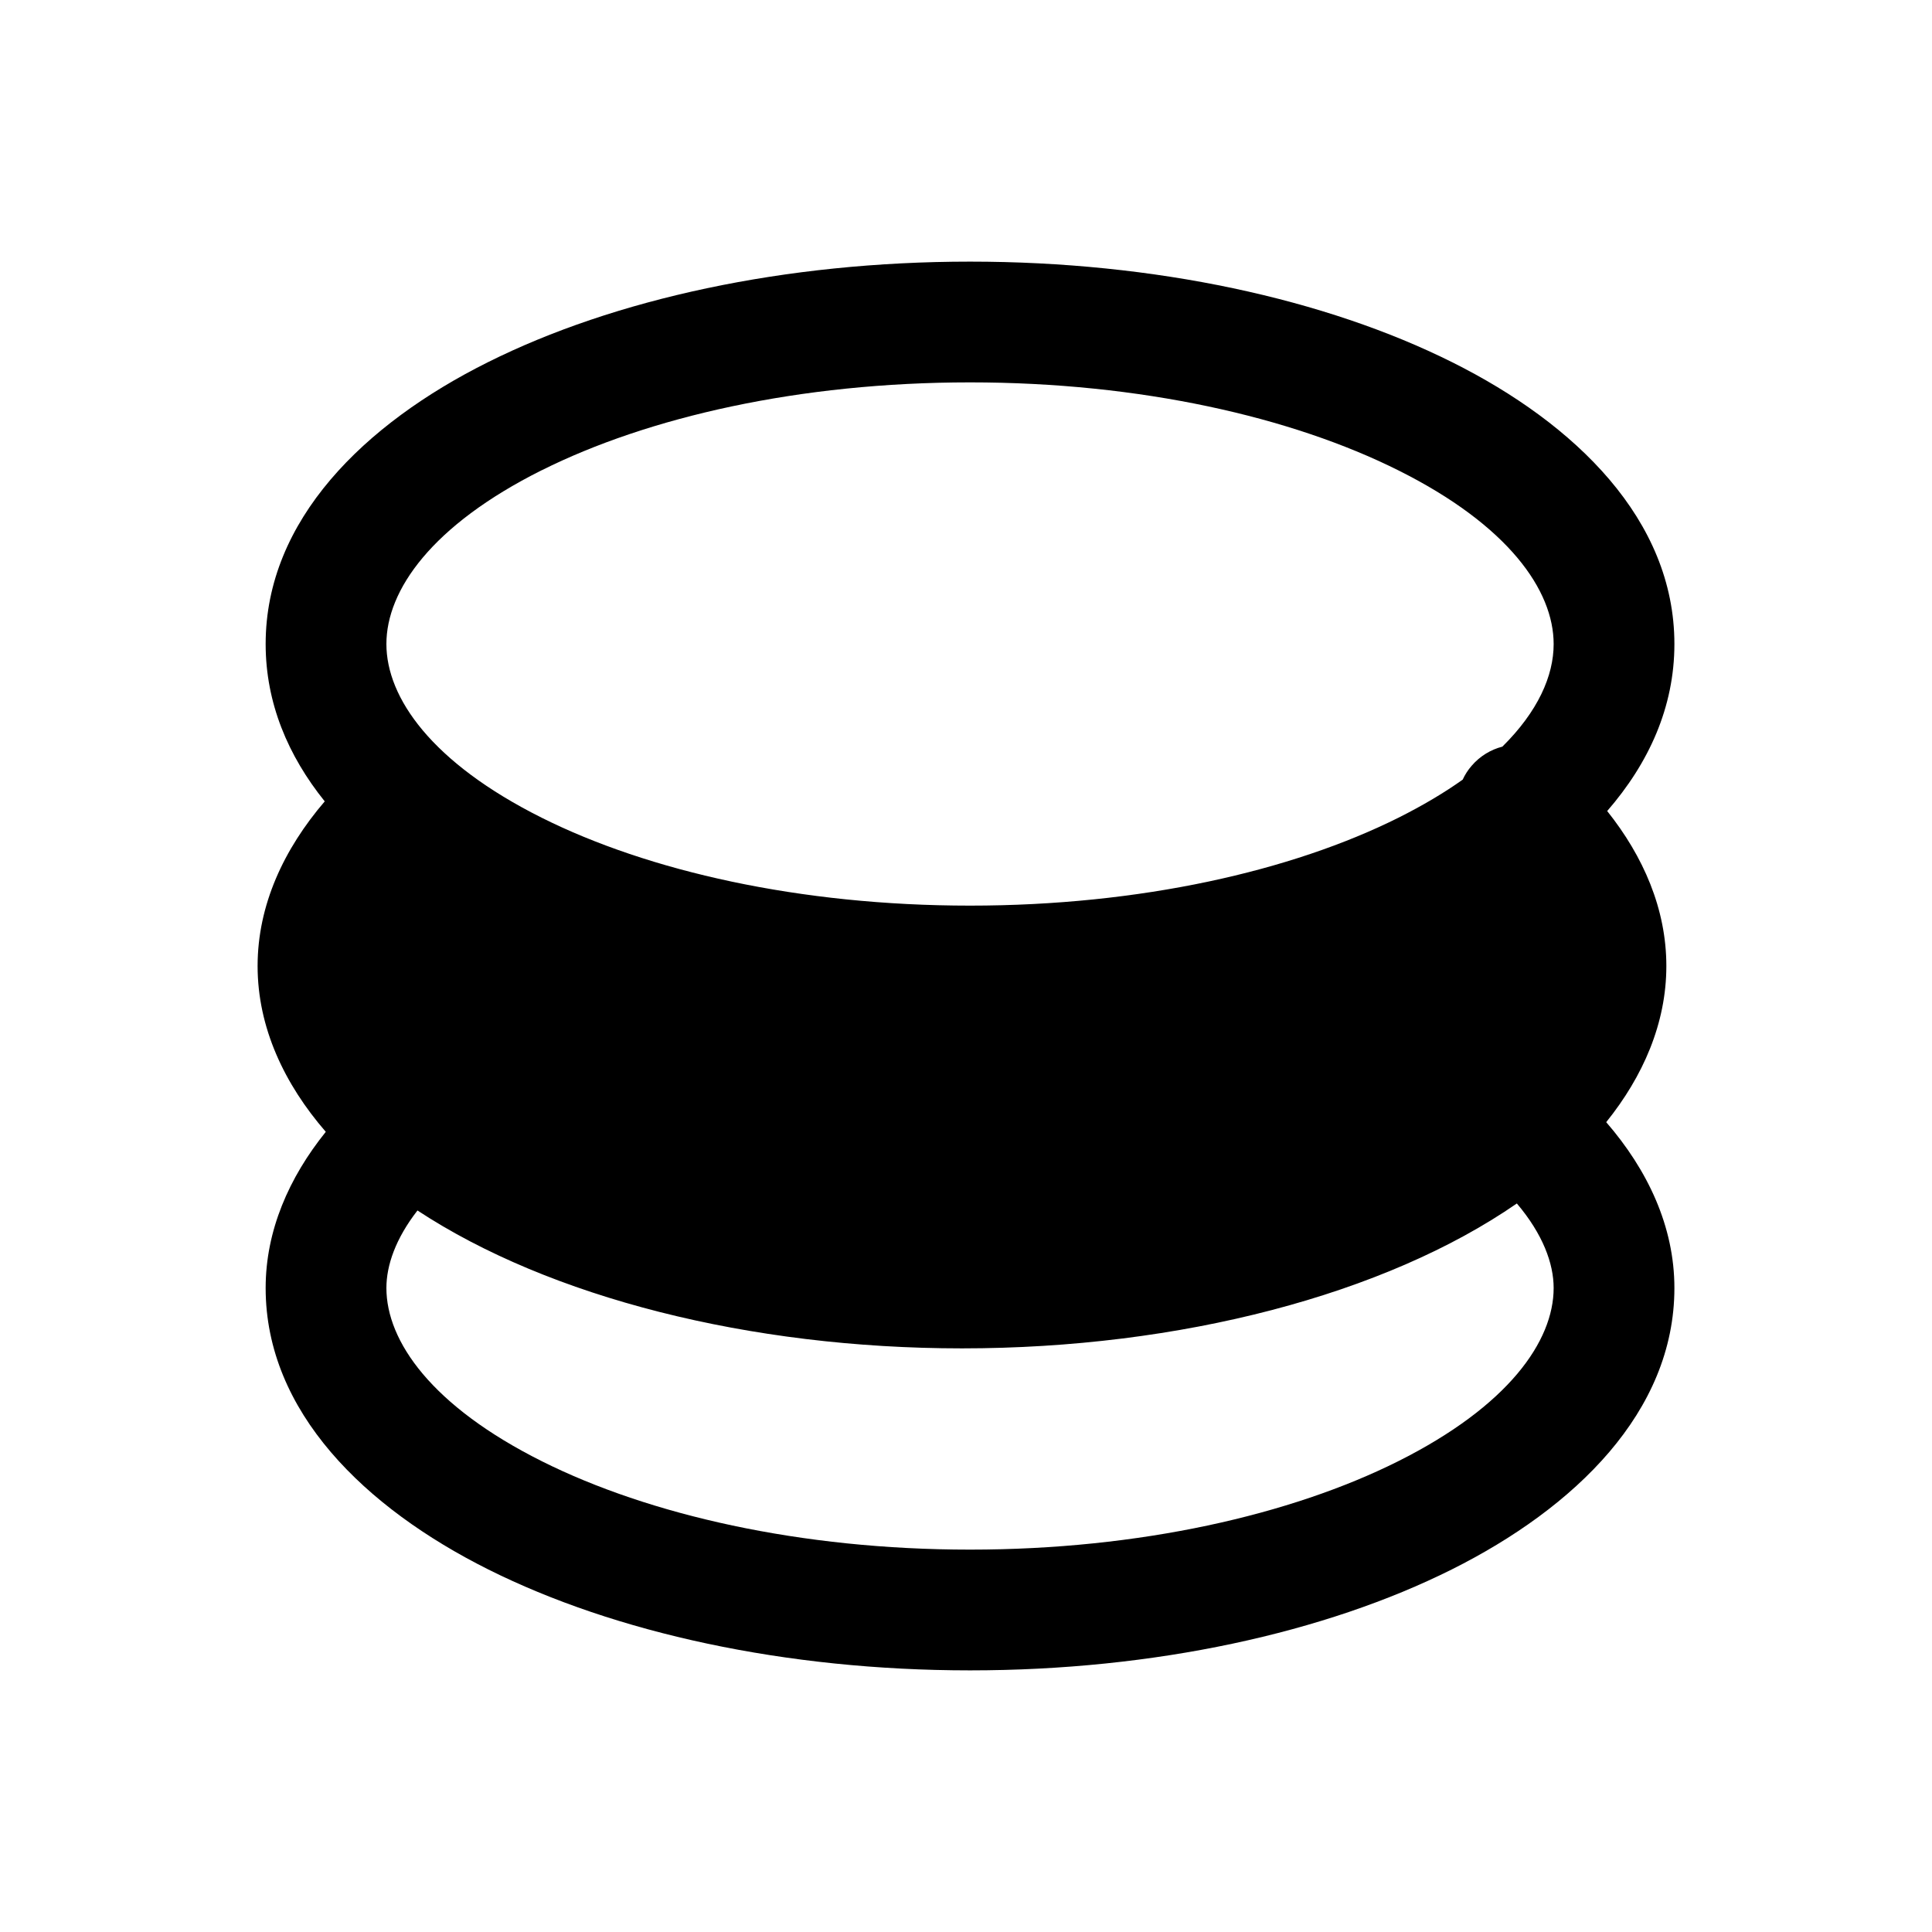 <svg xmlns="http://www.w3.org/2000/svg" viewBox="0 0 24 24" fill="currentColor">
  <path d="M6.728 5.842C5.361 6.526 4.8 7.333 4.8 8c0 .667.561 1.474 1.929 2.158 1.323.662 3.203 1.092 5.321 1.092 2.118 0 3.998-.431 5.322-1.092.305-.153.57-.311.798-.473.028-.061.065-.119.111-.172.104-.121.238-.201.382-.238.442-.437.637-.88.637-1.274 0-.667-.56-1.474-1.929-2.158C16.048 5.181 14.168 4.75 12.05 4.75c-2.118 0-3.998.431-5.321 1.092ZM18.042 11.499c.272-.136.535-.286.783-.449.264.345.375.672.375.949 0 .404-.236.914-.838 1.431-1.214 1.041-3.612 1.819-6.412 1.819-2.603 0-4.859-.673-6.139-1.604-.025-.047-.056-.092-.092-.134-.094-.11-.213-.186-.341-.227-.485-.466-.678-.919-.678-1.285 0-.301.13-.66.445-1.037.285.197.592.376.913.536 1.572.786 3.692 1.251 5.992 1.251 2.3 0 4.42-.465 5.992-1.251ZM4.047 14.06c-.515-.594-.847-1.296-.847-2.06 0-.758.327-1.454.834-2.045C3.578 9.388 3.3 8.733 3.3 8c0-1.542 1.23-2.736 2.758-3.499C7.63 3.715 9.75 3.25 12.05 3.25c2.3 0 4.42.465 5.992 1.251C19.57 5.264 20.8 6.458 20.8 8c0 .786-.319 1.481-.835 2.075.45.564.735 1.218.735 1.925 0 .713-.29 1.372-.747 1.94.515.594.847 1.296.847 2.06 0 1.539-1.238 2.732-2.765 3.496-1.574.787-3.693 1.254-5.985 1.254-2.292 0-4.412-.467-5.985-1.254C4.538 18.732 3.3 17.539 3.3 16c0-.713.29-1.372.747-1.94Zm1.139.977c-.272.35-.386.682-.386.963 0 .661.562 1.468 1.935 2.154 1.326.663 3.207 1.096 5.315 1.096 2.108 0 3.989-.433 5.315-1.096 1.373-.687 1.935-1.493 1.935-2.154 0-.304-.134-.669-.457-1.05-1.636 1.131-4.184 1.8-6.893 1.8-2.639 0-5.125-.635-6.764-1.713Z"/>
</svg>

